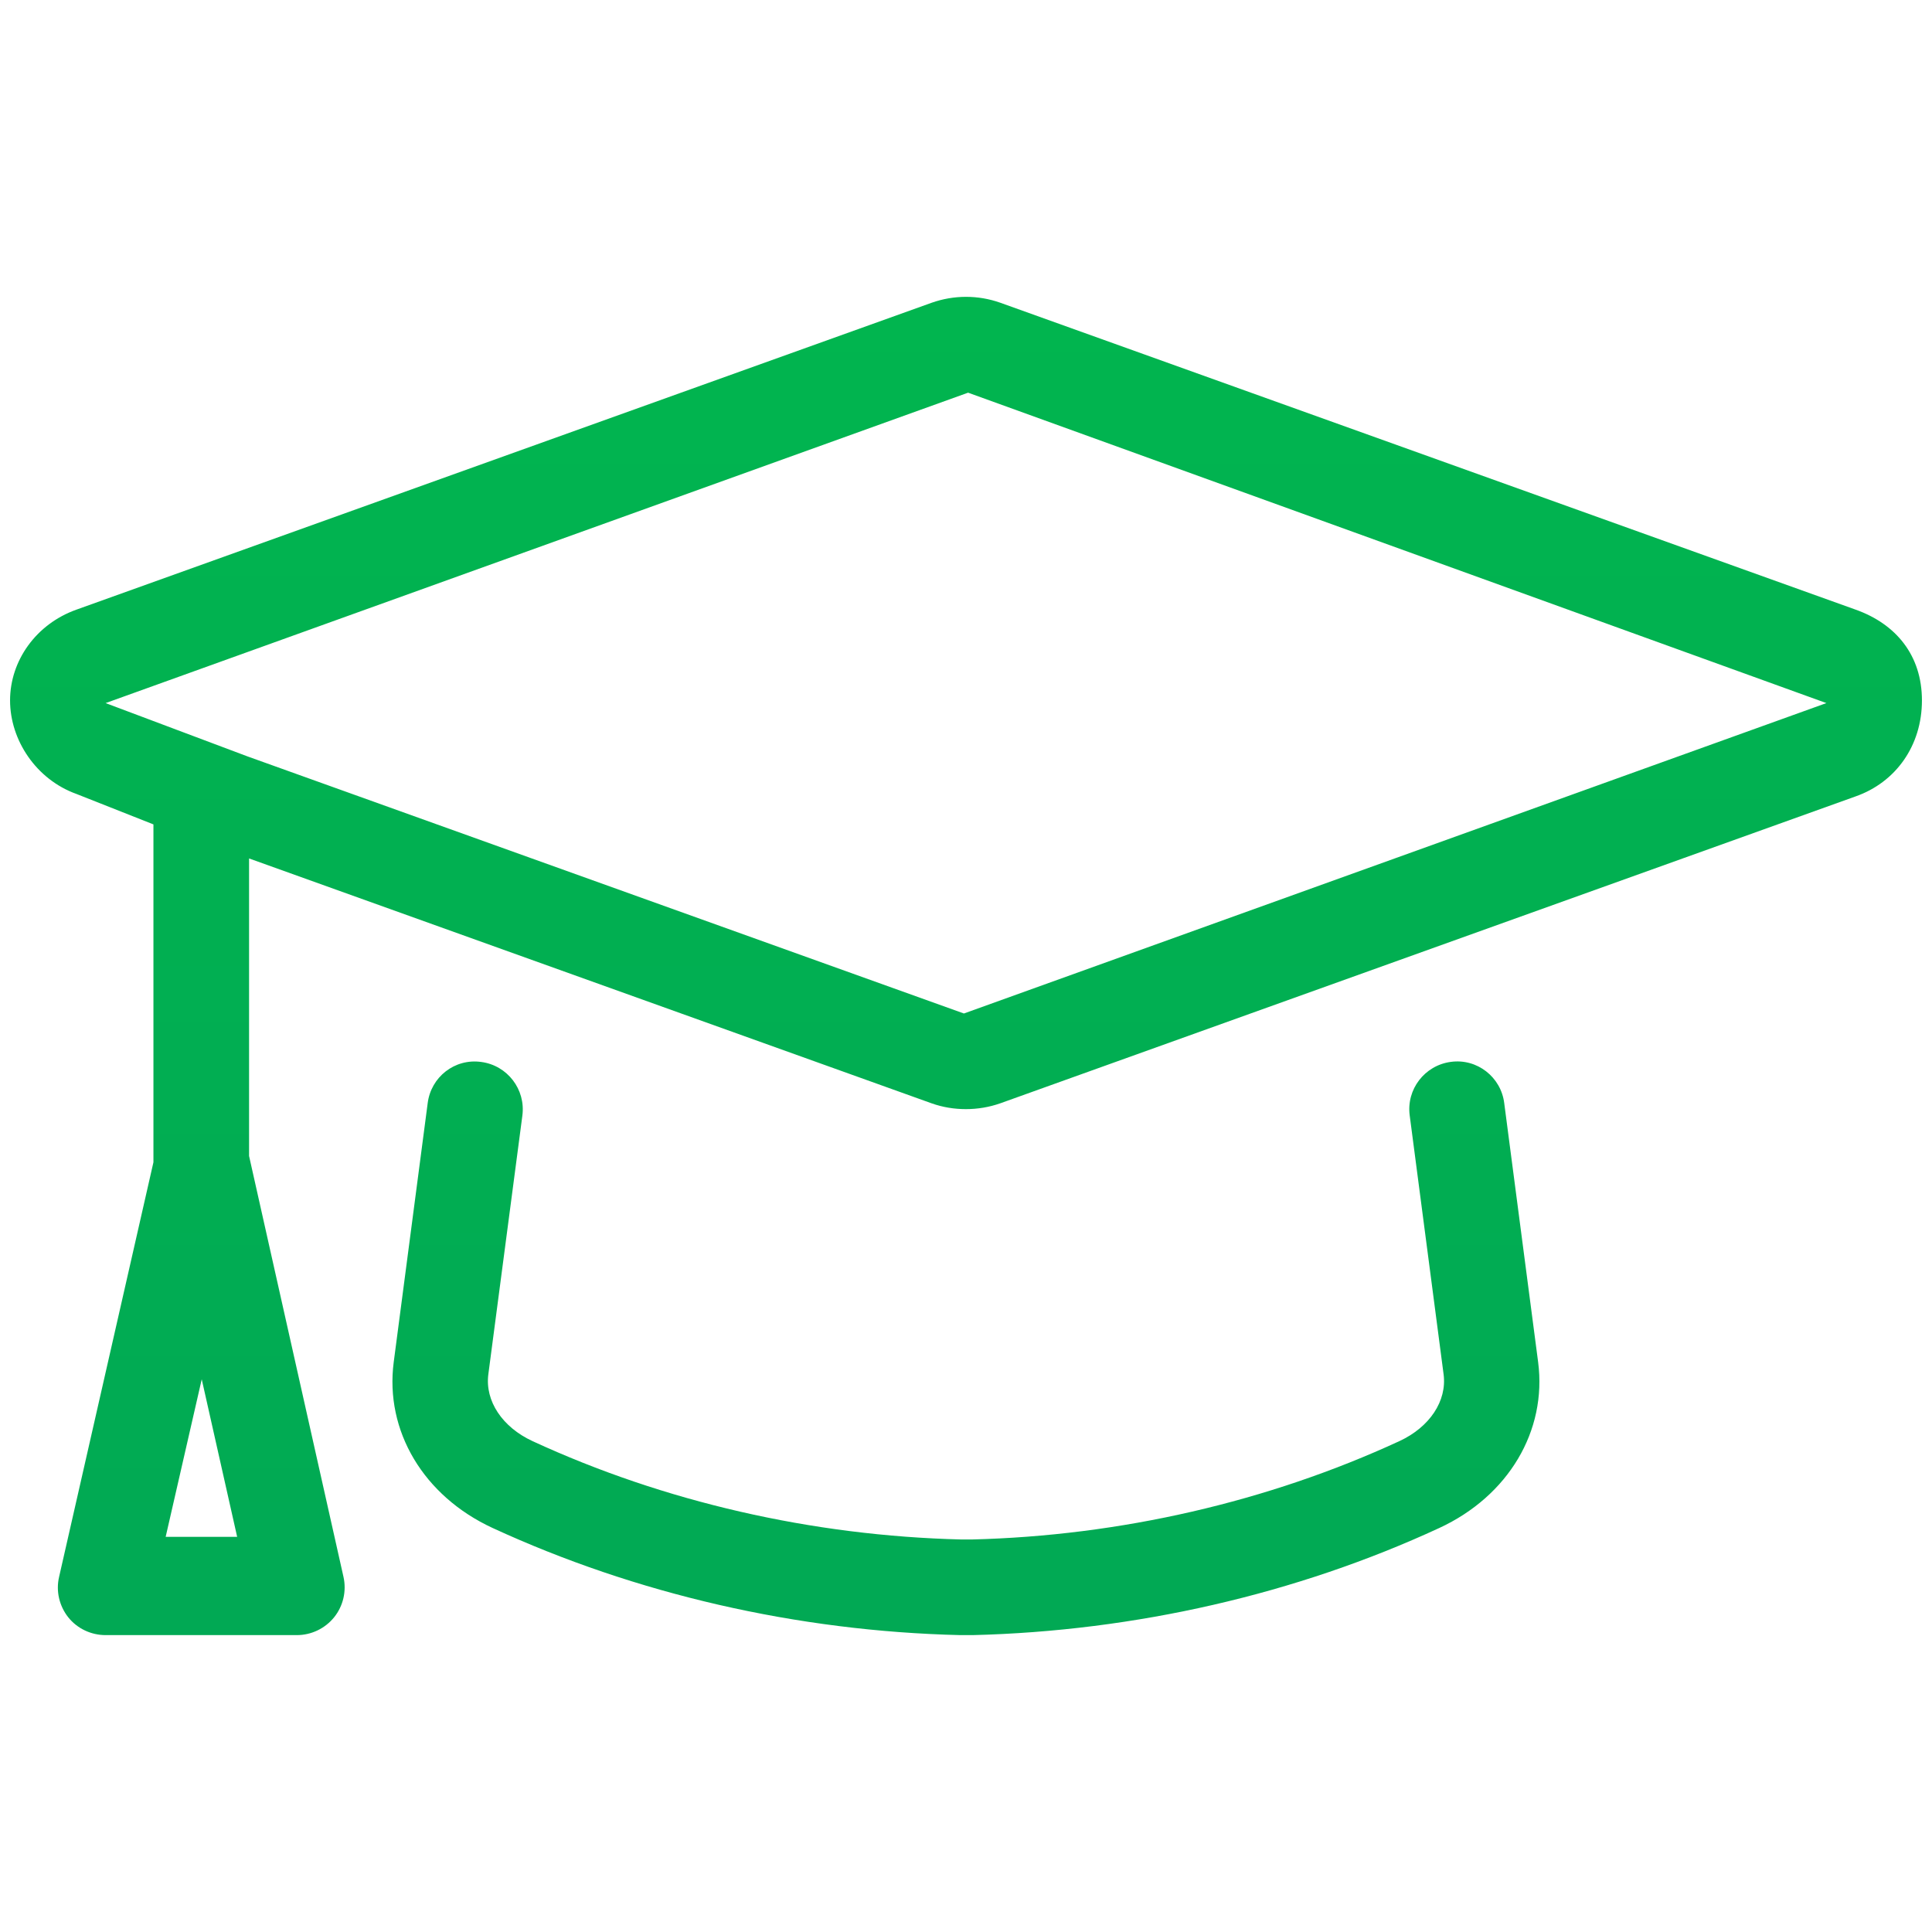 <svg width="24" height="24" viewBox="0 0 24 24" fill="none" xmlns="http://www.w3.org/2000/svg">
<g clip-path="url(#clip0_1483_11815)">
<path d="M23.051 7.573L12.427 3.761C12.148 3.662 11.848 3.664 11.573 3.761L0.95 7.573C0.449 7.751 0.125 8.207 0.125 8.701C0.125 9.194 0.449 9.683 0.95 9.863L1.906 10.241V14.438L0.734 19.589C0.693 19.765 0.736 19.949 0.848 20.091C0.961 20.232 1.132 20.312 1.313 20.312H3.687C3.867 20.312 4.038 20.23 4.151 20.09C4.264 19.949 4.306 19.765 4.267 19.589L3.094 14.36V10.664L11.573 13.706C11.711 13.755 11.854 13.778 11.999 13.778C12.144 13.778 12.289 13.754 12.428 13.705L23.049 9.894C23.552 9.718 23.875 9.261 23.875 8.701C23.875 8.14 23.552 7.751 23.051 7.573ZM2.058 19.091L2.506 17.134L2.946 19.091H2.058ZM11.974 12.59L3.071 9.395L1.312 8.734L12.026 4.878L22.688 8.734L11.974 12.59ZM18.023 13.191C17.698 13.234 17.468 13.532 17.512 13.858L17.933 17.073C17.976 17.403 17.76 17.728 17.384 17.902C15.754 18.655 13.912 19.079 12.07 19.124H11.944C10.088 19.079 8.246 18.655 6.615 17.902C6.239 17.728 6.024 17.403 6.066 17.074L6.489 13.859C6.532 13.533 6.303 13.235 5.978 13.192C5.647 13.146 5.354 13.38 5.313 13.703L4.891 16.92C4.779 17.775 5.261 18.584 6.119 18.981C7.896 19.8 9.9 20.264 11.93 20.312H12.083C14.1 20.262 16.106 19.802 17.88 18.981C18.737 18.584 19.219 17.775 19.107 16.919L18.686 13.703C18.646 13.38 18.349 13.146 18.023 13.191Z" fill="url(#paint0_linear_1483_11815)"/>
</g>
<defs>
<linearGradient id="paint0_linear_1483_11815" x1="12" y1="3.688" x2="12" y2="20.312" gradientUnits="userSpaceOnUse">
<stop stop-color="#01B54F"/>
<stop offset="1" stop-color="#01A954"/>
</linearGradient>
<clipPath id="clip0_1483_11815">
<rect width="23.75" height="19" fill="white" transform="translate(0.125 2.5)"/>
</clipPath>
</defs>
</svg>
